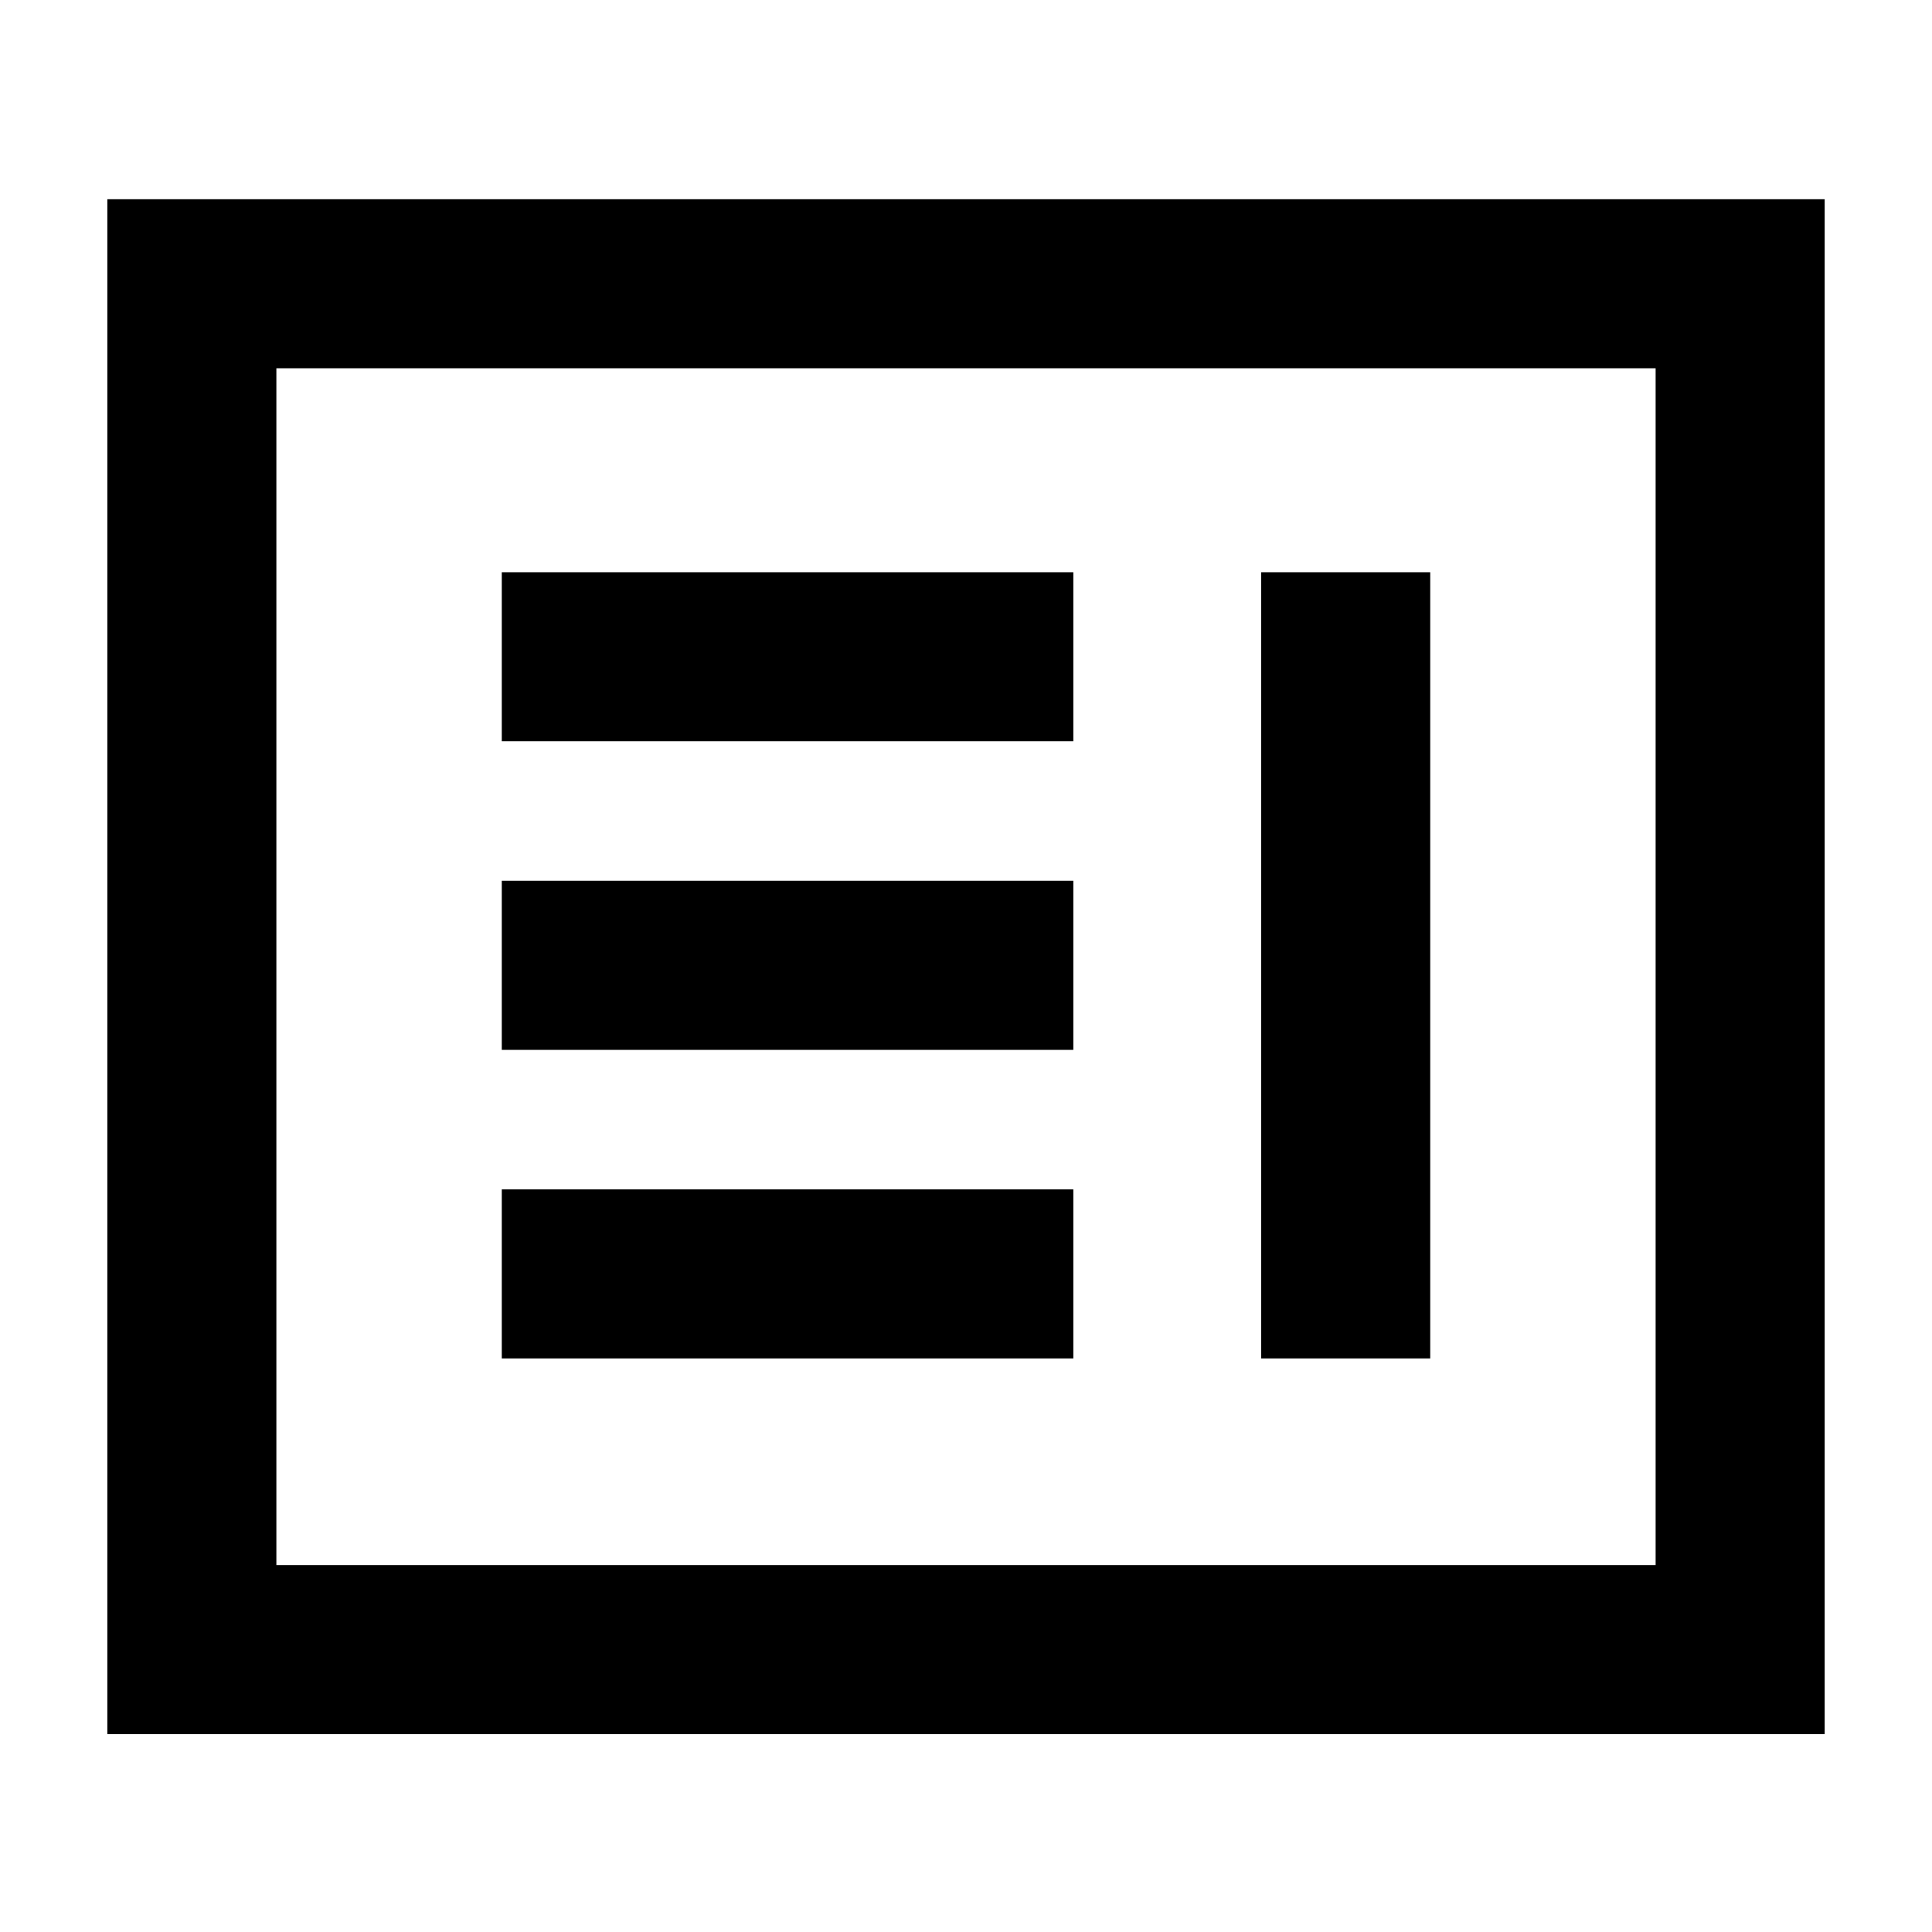 <svg xmlns="http://www.w3.org/2000/svg" height="40" viewBox="0 -960 960 960" width="40"><path d="M249.33-285h284v-84h-284v84Zm377.34 0h84v-390.67h-84V-285ZM249.33-438.33h284v-84h-284v84Zm0-153.34h284v-84h-284v84Zm-196 493.34V-861h853.34v762.67H53.33Zm84-84h685.34V-777H137.33v594.67Zm0 0V-777v594.67Z"/></svg>